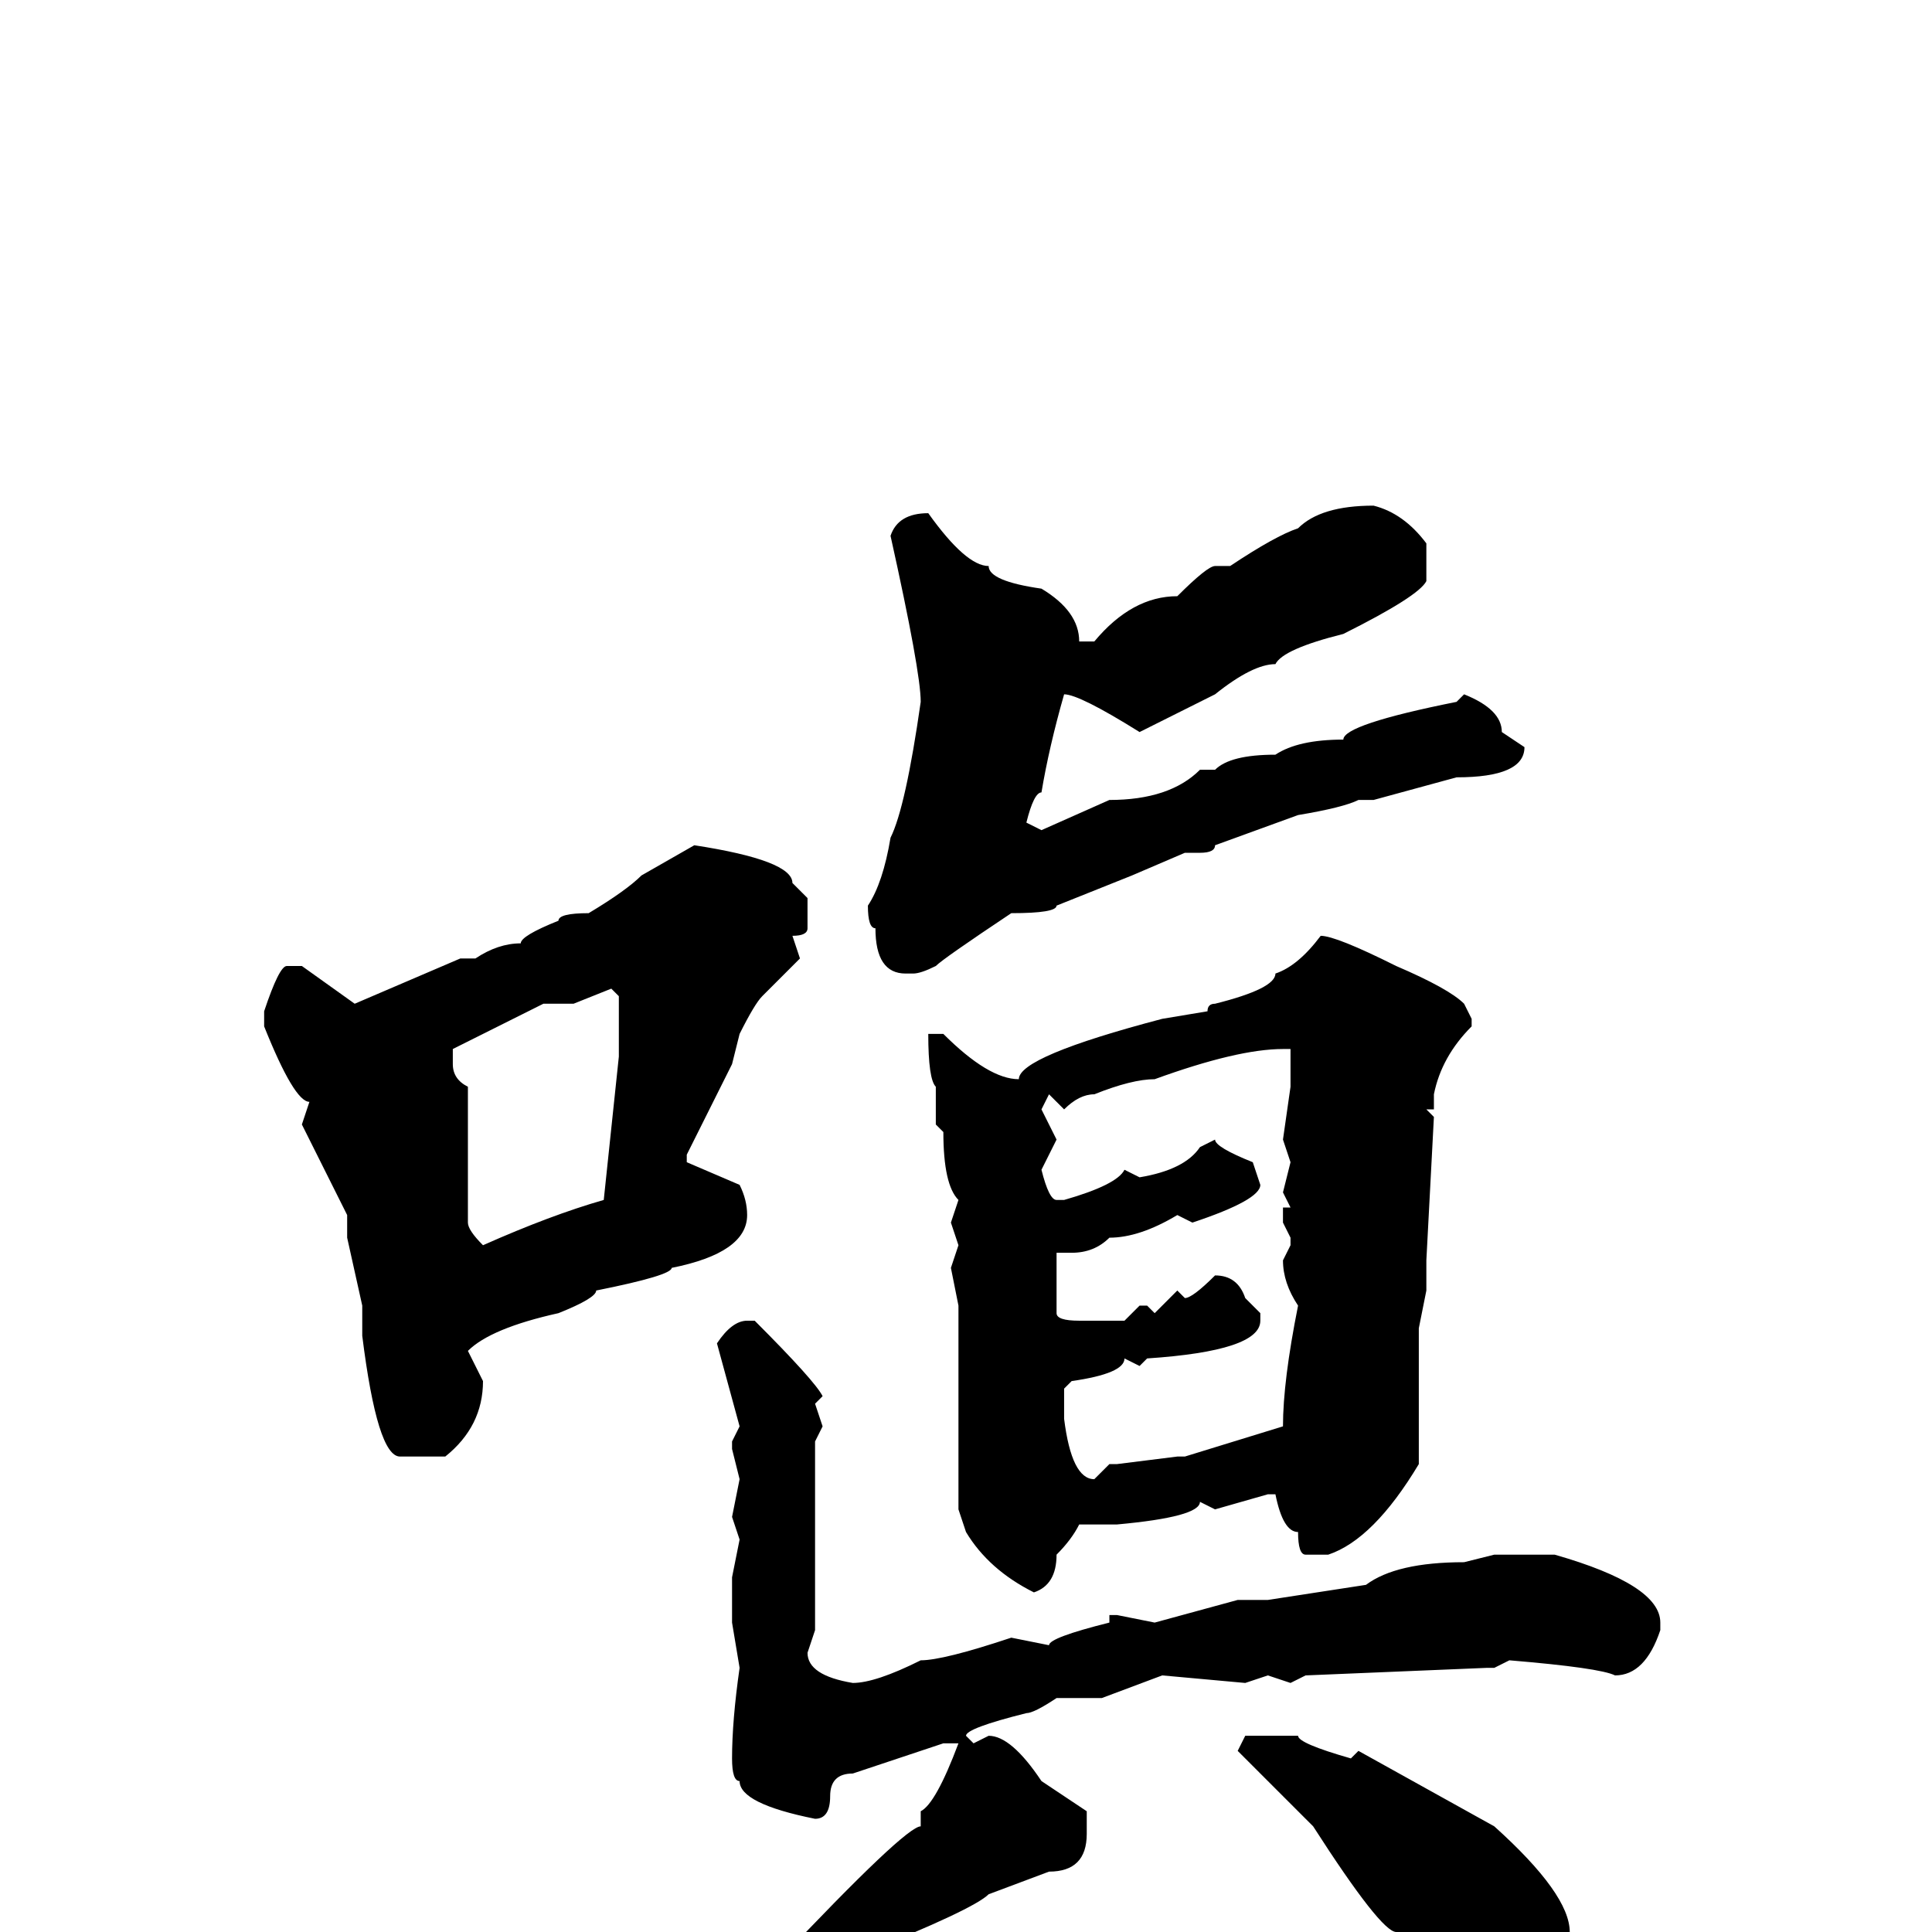 <svg xmlns="http://www.w3.org/2000/svg" viewBox="0 -256 256 256">
	<path fill="#000000" d="M182 -189Q186 -188 189 -184V-179Q188 -177 178 -172Q170 -170 169 -168Q166 -168 161 -164L151 -159Q143 -164 141 -164Q139 -157 138 -151Q137 -151 136 -147L138 -146L147 -150Q155 -150 159 -154H161Q163 -156 169 -156Q172 -158 178 -158Q178 -160 193 -163L194 -164Q199 -162 199 -159L202 -157Q202 -153 193 -153L182 -150H180Q178 -149 172 -148L161 -144Q161 -143 159 -143H157L150 -140L140 -136Q140 -135 134 -135Q125 -129 124 -128Q122 -127 121 -127H120Q116 -127 116 -133Q115 -133 115 -136Q117 -139 118 -145Q120 -149 122 -163Q122 -167 118 -185Q119 -188 123 -188Q128 -181 131 -181Q131 -179 138 -178Q143 -175 143 -171H145Q150 -177 156 -177Q160 -181 161 -181H163Q169 -185 172 -186Q175 -189 182 -189ZM92 -144Q105 -142 105 -139L107 -137V-133Q107 -132 105 -132L106 -129L101 -124Q100 -123 98 -119L97 -115L91 -103V-102L98 -99Q99 -97 99 -95Q99 -90 89 -88Q89 -87 79 -85Q79 -84 74 -82Q65 -80 62 -77L64 -73Q64 -67 59 -63H53Q50 -63 48 -79V-83L46 -92V-95L40 -107L41 -110Q39 -110 35 -120V-122Q37 -128 38 -128H40L47 -123L61 -129H63Q66 -131 69 -131Q69 -132 74 -134Q74 -135 78 -135Q83 -138 85 -140ZM175 -132Q177 -132 185 -128Q192 -125 194 -123L195 -121V-120Q191 -116 190 -111V-109H189L190 -108L189 -89V-85L188 -80V-76V-62Q182 -52 176 -50H175H173Q172 -50 172 -53Q170 -53 169 -58H168L161 -56L159 -57Q159 -55 148 -54H145H143Q142 -52 140 -50Q140 -46 137 -45Q131 -48 128 -53L127 -56V-64V-68V-70V-73V-80V-83L126 -88L127 -91L126 -94L127 -97Q125 -99 125 -106L124 -107V-110V-112Q123 -113 123 -119H124H125Q131 -113 135 -113Q135 -116 154 -121L160 -122Q160 -123 161 -123Q169 -125 169 -127Q172 -128 175 -132ZM76 -123H72L60 -117V-116V-115Q60 -113 62 -112V-110V-107V-95V-94Q62 -93 64 -91Q73 -95 80 -97L82 -116V-124L81 -125ZM141 -109L139 -111L138 -109L140 -105L138 -101Q139 -97 140 -97H141Q148 -99 149 -101L151 -100Q157 -101 159 -104L161 -105Q161 -104 166 -102L167 -99Q167 -97 158 -94L156 -95Q151 -92 147 -92Q145 -90 142 -90H141H140V-82Q140 -81 143 -81H148H149L151 -83H152L153 -82L156 -85L157 -84Q158 -84 161 -87Q164 -87 165 -84L167 -82V-81Q167 -77 152 -76L151 -75L149 -76Q149 -74 142 -73L141 -72V-68Q142 -60 145 -60L147 -62H148L156 -63H157L170 -67Q170 -73 172 -83Q170 -86 170 -89L171 -91V-92L170 -94V-96H171L170 -98L171 -102L170 -105L171 -112V-116V-117H170Q164 -117 153 -113Q150 -113 145 -111Q143 -111 141 -109ZM99 -81H100Q108 -73 109 -71L108 -70L109 -67L108 -65V-62V-58V-55V-40L107 -37Q107 -34 113 -33Q116 -33 122 -36Q125 -36 134 -39L139 -38Q139 -39 147 -41V-42H148L153 -41L164 -44H168L181 -46Q185 -49 194 -49L198 -50H201Q202 -50 206 -50Q220 -46 220 -41V-40Q218 -34 214 -34Q212 -35 200 -36L198 -35H197L173 -34L171 -33L168 -34L165 -33L154 -34L146 -31H140Q137 -29 136 -29Q128 -27 128 -26L129 -25L131 -26Q134 -26 138 -20L144 -16V-13Q144 -8 139 -8L131 -5Q129 -3 114 3Q114 4 101 9Q98 11 89 13V12Q89 9 93 9H94Q94 8 103 4Q120 -14 122 -14V-16Q124 -17 127 -25H125L113 -21Q110 -21 110 -18Q110 -15 108 -15Q98 -17 98 -20Q97 -20 97 -23Q97 -28 98 -35L97 -41V-47L98 -52L97 -55L98 -60L97 -64V-65L98 -67L95 -78Q97 -81 99 -81ZM165 -26H168H172Q172 -25 179 -23L180 -24L198 -14Q208 -5 208 0V5Q208 10 201 13H198H197Q193 13 188 5Q187 5 185 0Q183 0 174 -14L164 -24Z"/>
</svg>
